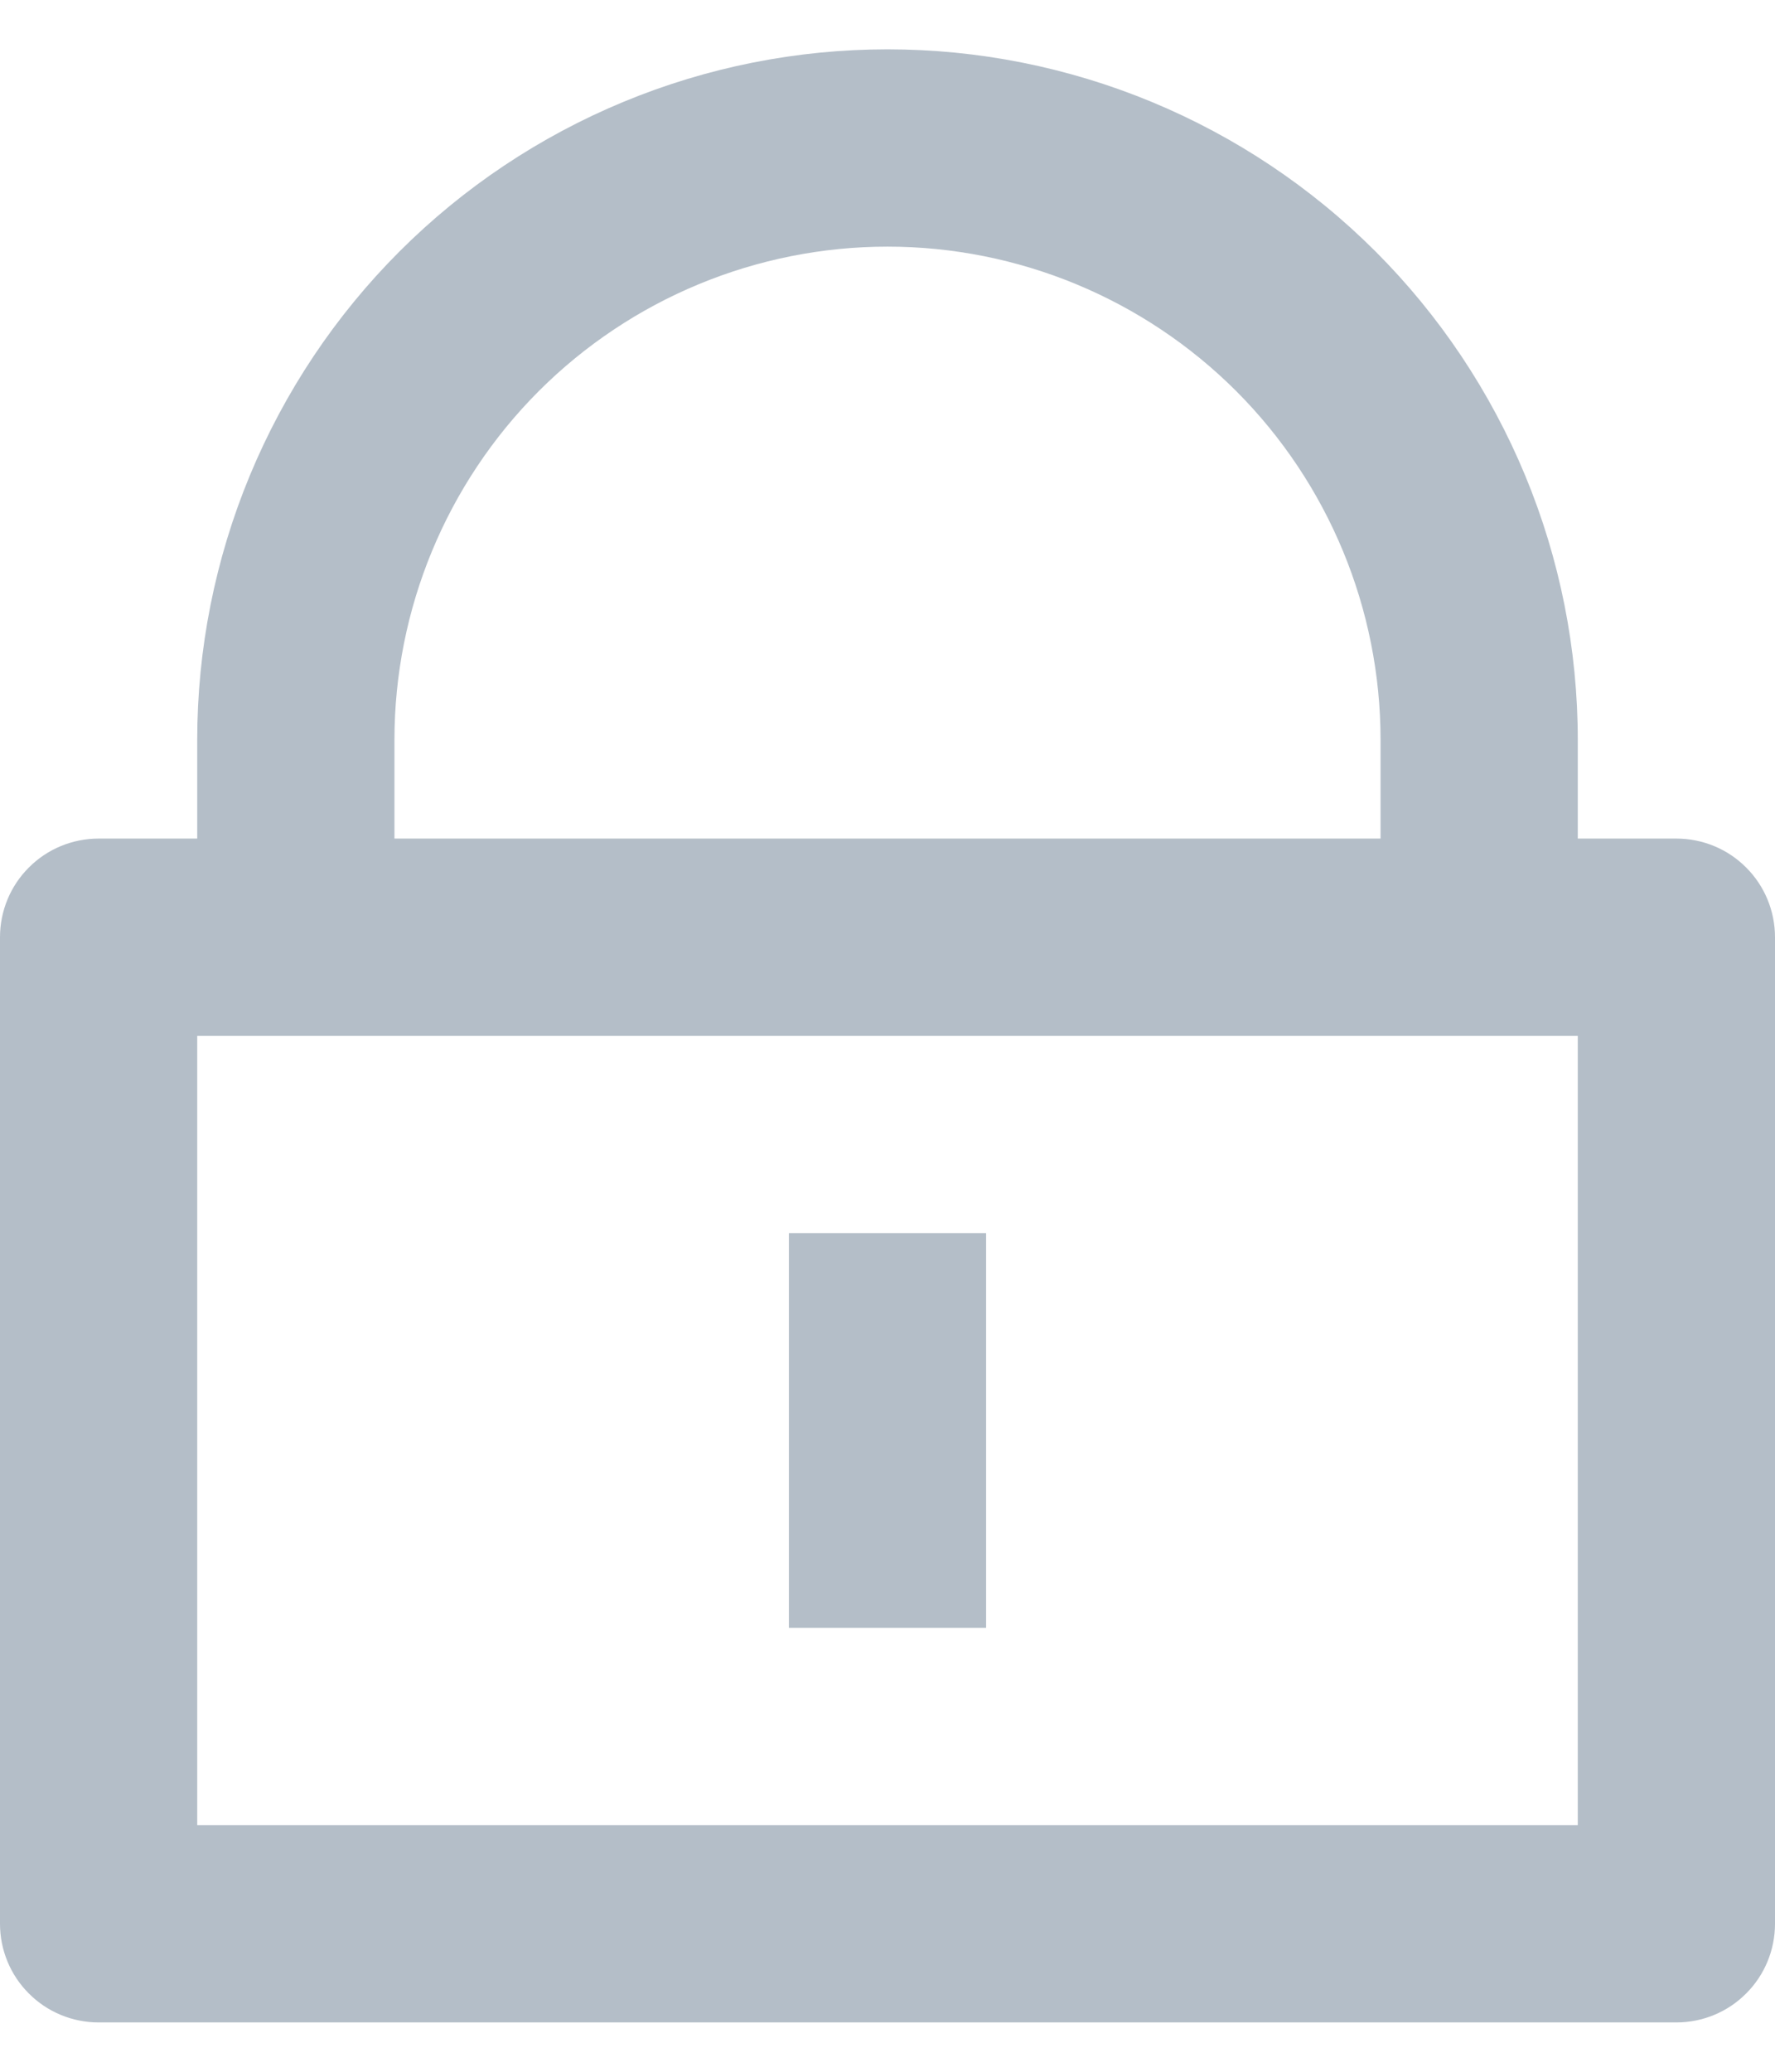 <svg width="18" height="21" viewBox="0 0 18 21" fill="none" xmlns="http://www.w3.org/2000/svg">
<path d="M16 8.5H17C17.265 8.5 17.52 8.605 17.707 8.793C17.895 8.98 18 9.235 18 9.5V19.5C18 19.765 17.895 20.02 17.707 20.207C17.52 20.395 17.265 20.5 17 20.5H1C0.735 20.5 0.48 20.395 0.293 20.207C0.105 20.02 0 19.765 0 19.5V9.5C0 9.235 0.105 8.98 0.293 8.793C0.48 8.605 0.735 8.5 1 8.5H2V7.5C2 6.581 2.181 5.67 2.533 4.821C2.885 3.972 3.4 3.2 4.05 2.55C4.7 1.9 5.472 1.385 6.321 1.033C7.17 0.681 8.081 0.5 9 0.5C9.919 0.5 10.829 0.681 11.679 1.033C12.528 1.385 13.3 1.9 13.95 2.55C14.6 3.2 15.115 3.972 15.467 4.821C15.819 5.67 16 6.581 16 7.5V8.5ZM2 10.5V18.5H16V10.5H2ZM8 12.5H10V16.5H8V12.5ZM14 8.5V7.5C14 6.174 13.473 4.902 12.536 3.964C11.598 3.027 10.326 2.5 9 2.5C7.674 2.5 6.402 3.027 5.464 3.964C4.527 4.902 4 6.174 4 7.5V8.5H14Z" fill="#B4BEC8"/>
</svg>
